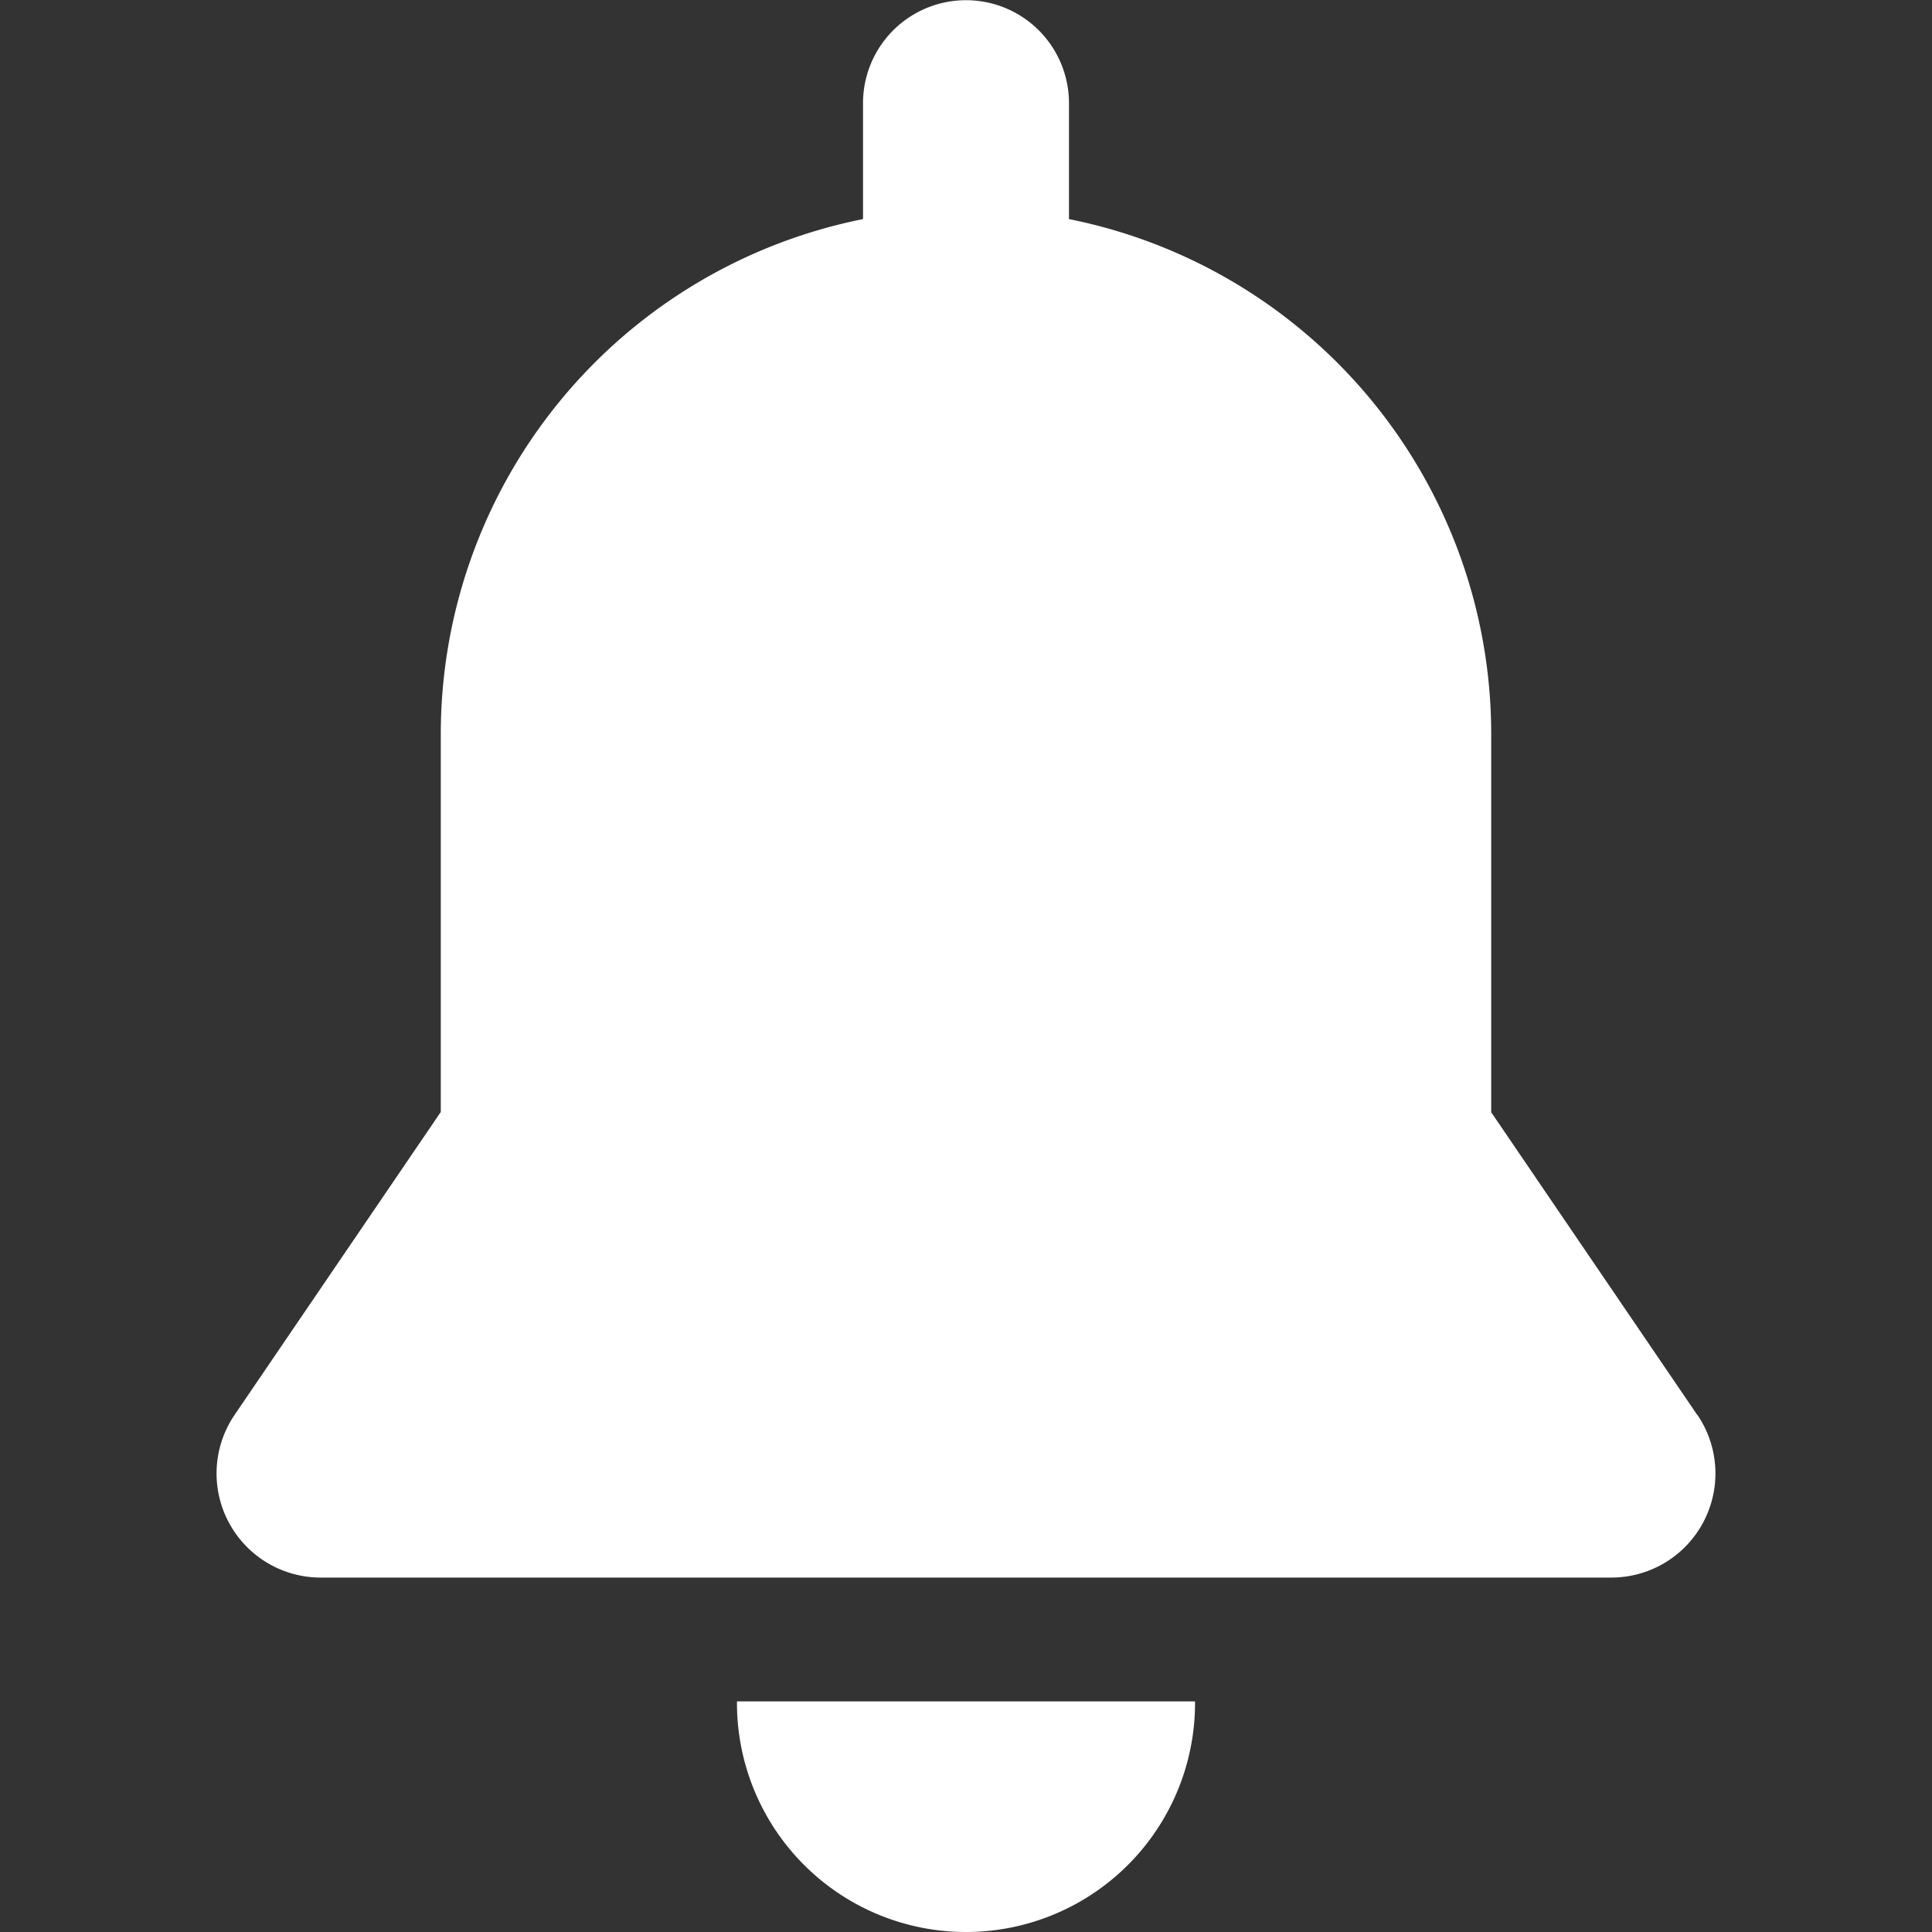 <svg id="Group_2655" data-name="Group 2655" xmlns="http://www.w3.org/2000/svg" xmlns:xlink="http://www.w3.org/1999/xlink" width="20" height="20" viewBox="0 0 20 20">
  <rect x="0" y="0" width="20" height="20" fill="#333333" stroke="none"/>
  <defs>
    <clipPath id="clip-path">
      <rect id="Rectangle_744" data-name="Rectangle 744" width="20" height="20" fill="#fff"/>
    </clipPath>
  </defs>
  <g id="Group_2654" data-name="Group 2654" transform="translate(0 0)" clip-path="url(#clip-path)">
    <g id="Group_2653" data-name="Group 2653" transform="translate(2.242)">
      <g id="Group_2652" data-name="Group 2652">
        <g id="Group_2651" data-name="Group 2651">
          <path id="Path_1145" data-name="Path 1145" d="M121.629,55.613v.016a2.371,2.371,0,0,0,4.742,0v-.016Z" transform="translate(-116.242 -38)" fill="#fff"/>
          <path id="Path_1146" data-name="Path 1146" d="M131.571,52.649l-2.134-3.135V45.6a5.438,5.438,0,0,0-4.371-5.332v-1.2a1.066,1.066,0,1,0-2.132,0v1.2a5.438,5.438,0,0,0-4.371,5.332v3.911l-2.134,3.135a1.078,1.078,0,0,0,.891,1.685h13.36a1.078,1.078,0,0,0,.891-1.685Z" transform="translate(-116.242 -38)" fill="#fff"/>
        </g>
      </g>
    </g>
  </g>
</svg>
